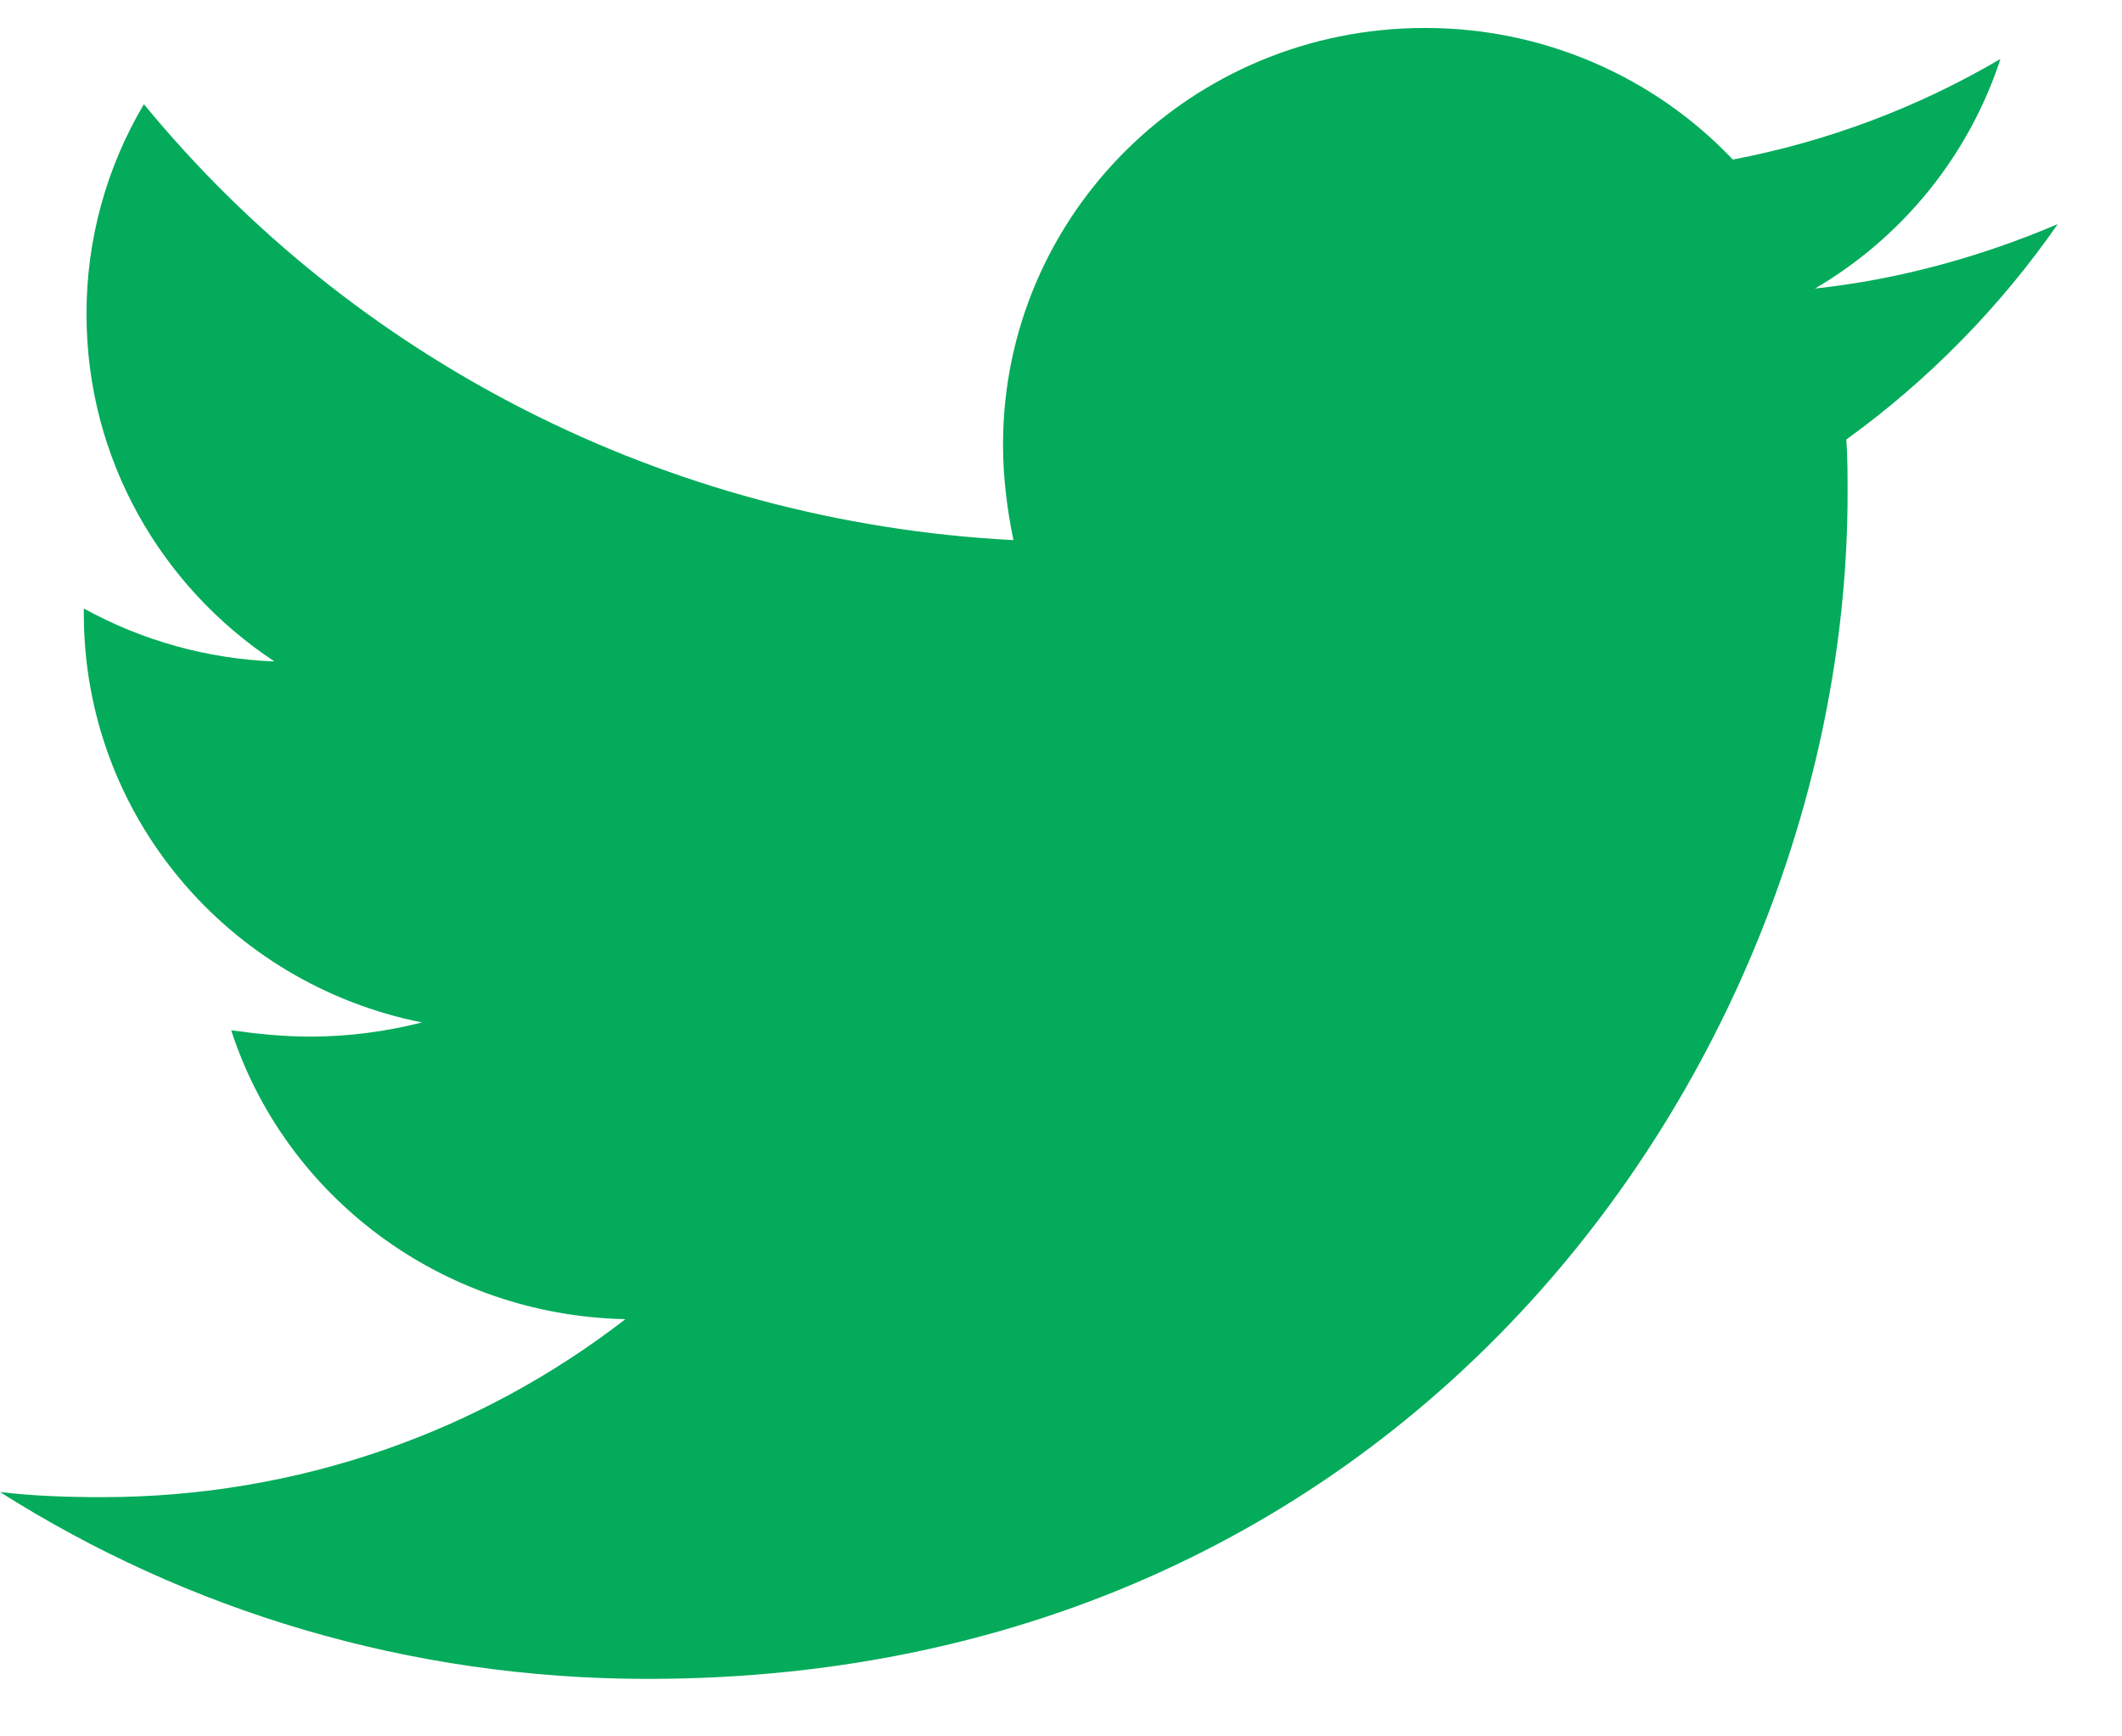 <svg width="22" height="18" viewBox="0 0 22 18" fill="none" xmlns="http://www.w3.org/2000/svg">
<path d="M21.334 2.323C20.55 2.657 19.696 2.897 18.817 2.991C19.73 2.456 20.413 1.609 20.74 0.611C19.883 1.115 18.944 1.468 17.965 1.654C17.556 1.223 17.062 0.879 16.512 0.644C15.962 0.409 15.37 0.289 14.771 0.29C12.348 0.29 10.399 2.229 10.399 4.609C10.399 4.943 10.44 5.277 10.507 5.599C6.879 5.411 3.643 3.7 1.492 1.08C1.1 1.741 0.895 2.493 0.897 3.259C0.897 4.758 1.669 6.08 2.846 6.857C2.152 6.83 1.475 6.642 0.869 6.308V6.361C0.869 8.46 2.372 10.199 4.374 10.599C3.998 10.695 3.611 10.745 3.223 10.746C2.938 10.746 2.669 10.718 2.397 10.68C2.951 12.391 4.564 13.634 6.484 13.675C4.982 14.837 3.1 15.52 1.056 15.52C0.69 15.52 0.351 15.508 0 15.467C1.938 16.695 4.238 17.404 6.715 17.404C14.755 17.404 19.155 10.827 19.155 5.118C19.155 4.93 19.155 4.743 19.142 4.556C19.994 3.941 20.74 3.178 21.334 2.323Z" fill="#03AB5A"/>
</svg>
